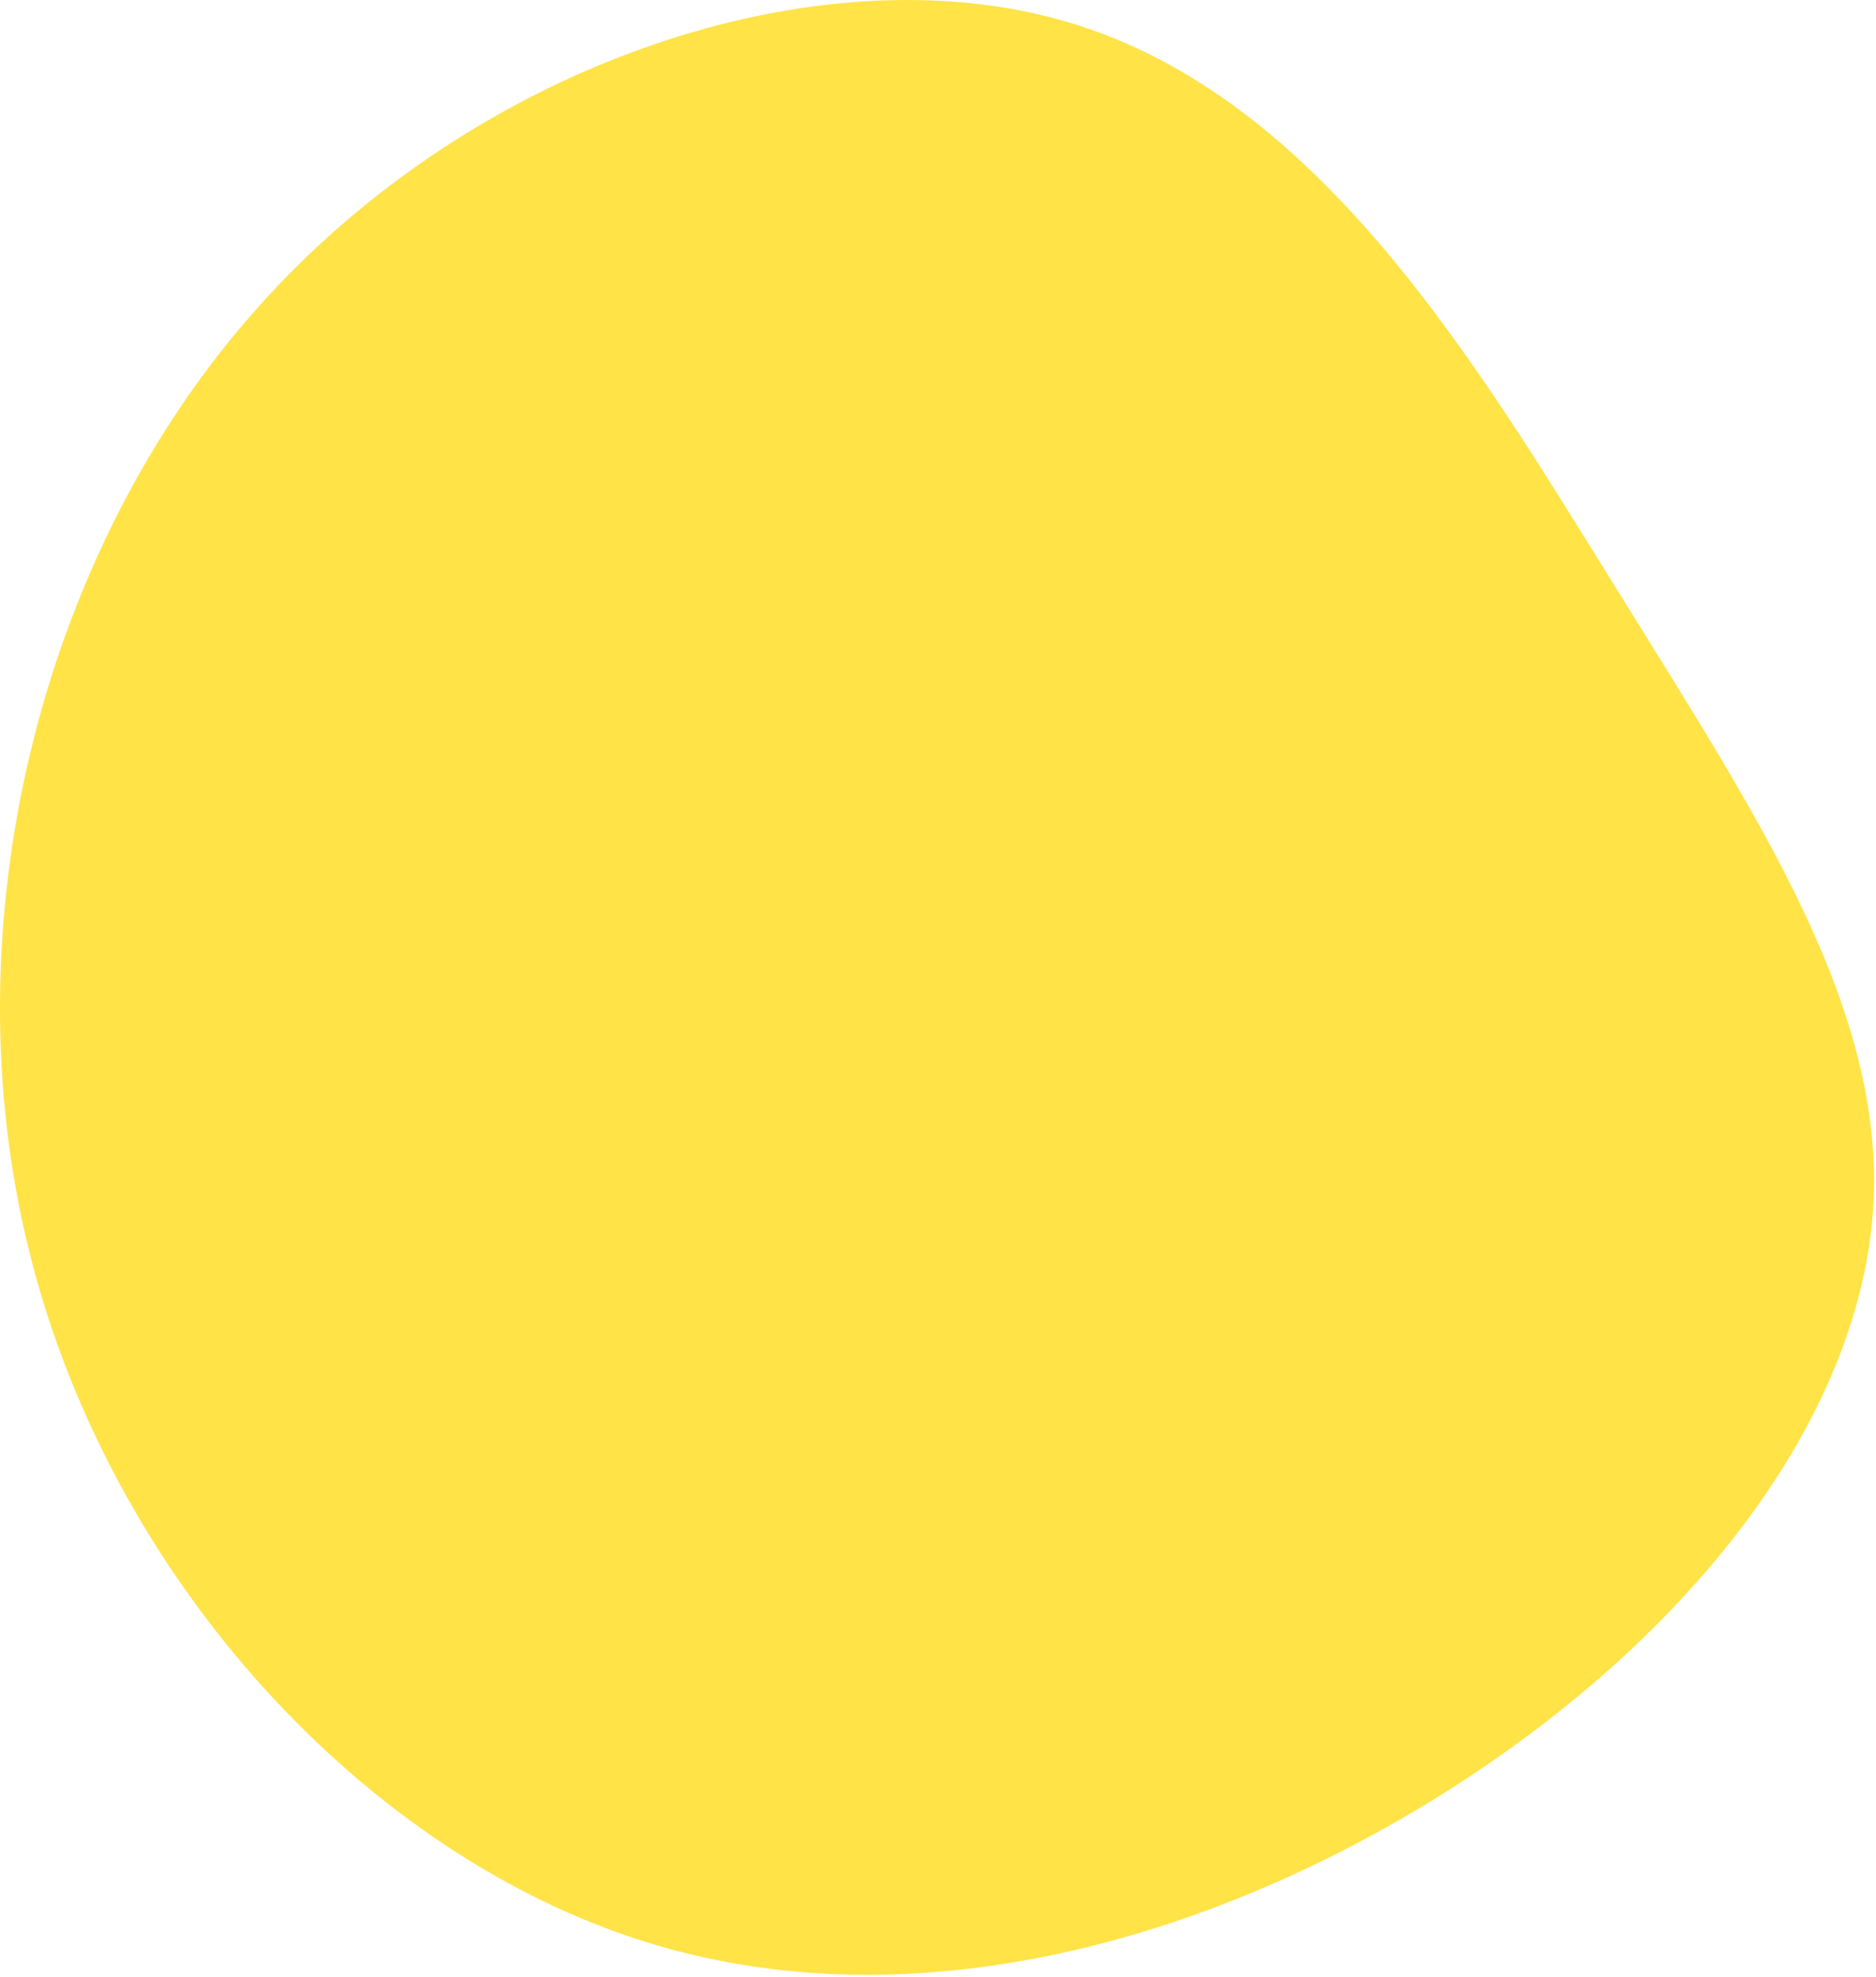 <svg xmlns="http://www.w3.org/2000/svg" width="410" height="432" viewBox="0 0 410 432">
  <path fill="#FFE347" fill-rule="evenodd" d="M353.597,129.155 C384.397,178.855 411.997,220.255 409.397,263.755 C406.697,307.255 373.697,352.855 322.997,386.955 C272.297,421.055 203.897,443.555 141.897,424.555 C79.897,405.555 24.297,345.055 6.497,273.855 C-11.403,202.655 8.497,120.855 56.197,67.355 C103.797,13.755 179.097,-11.445 233.797,4.955 C288.497,21.355 322.697,79.455 353.597,129.155 Z"/>
</svg>
